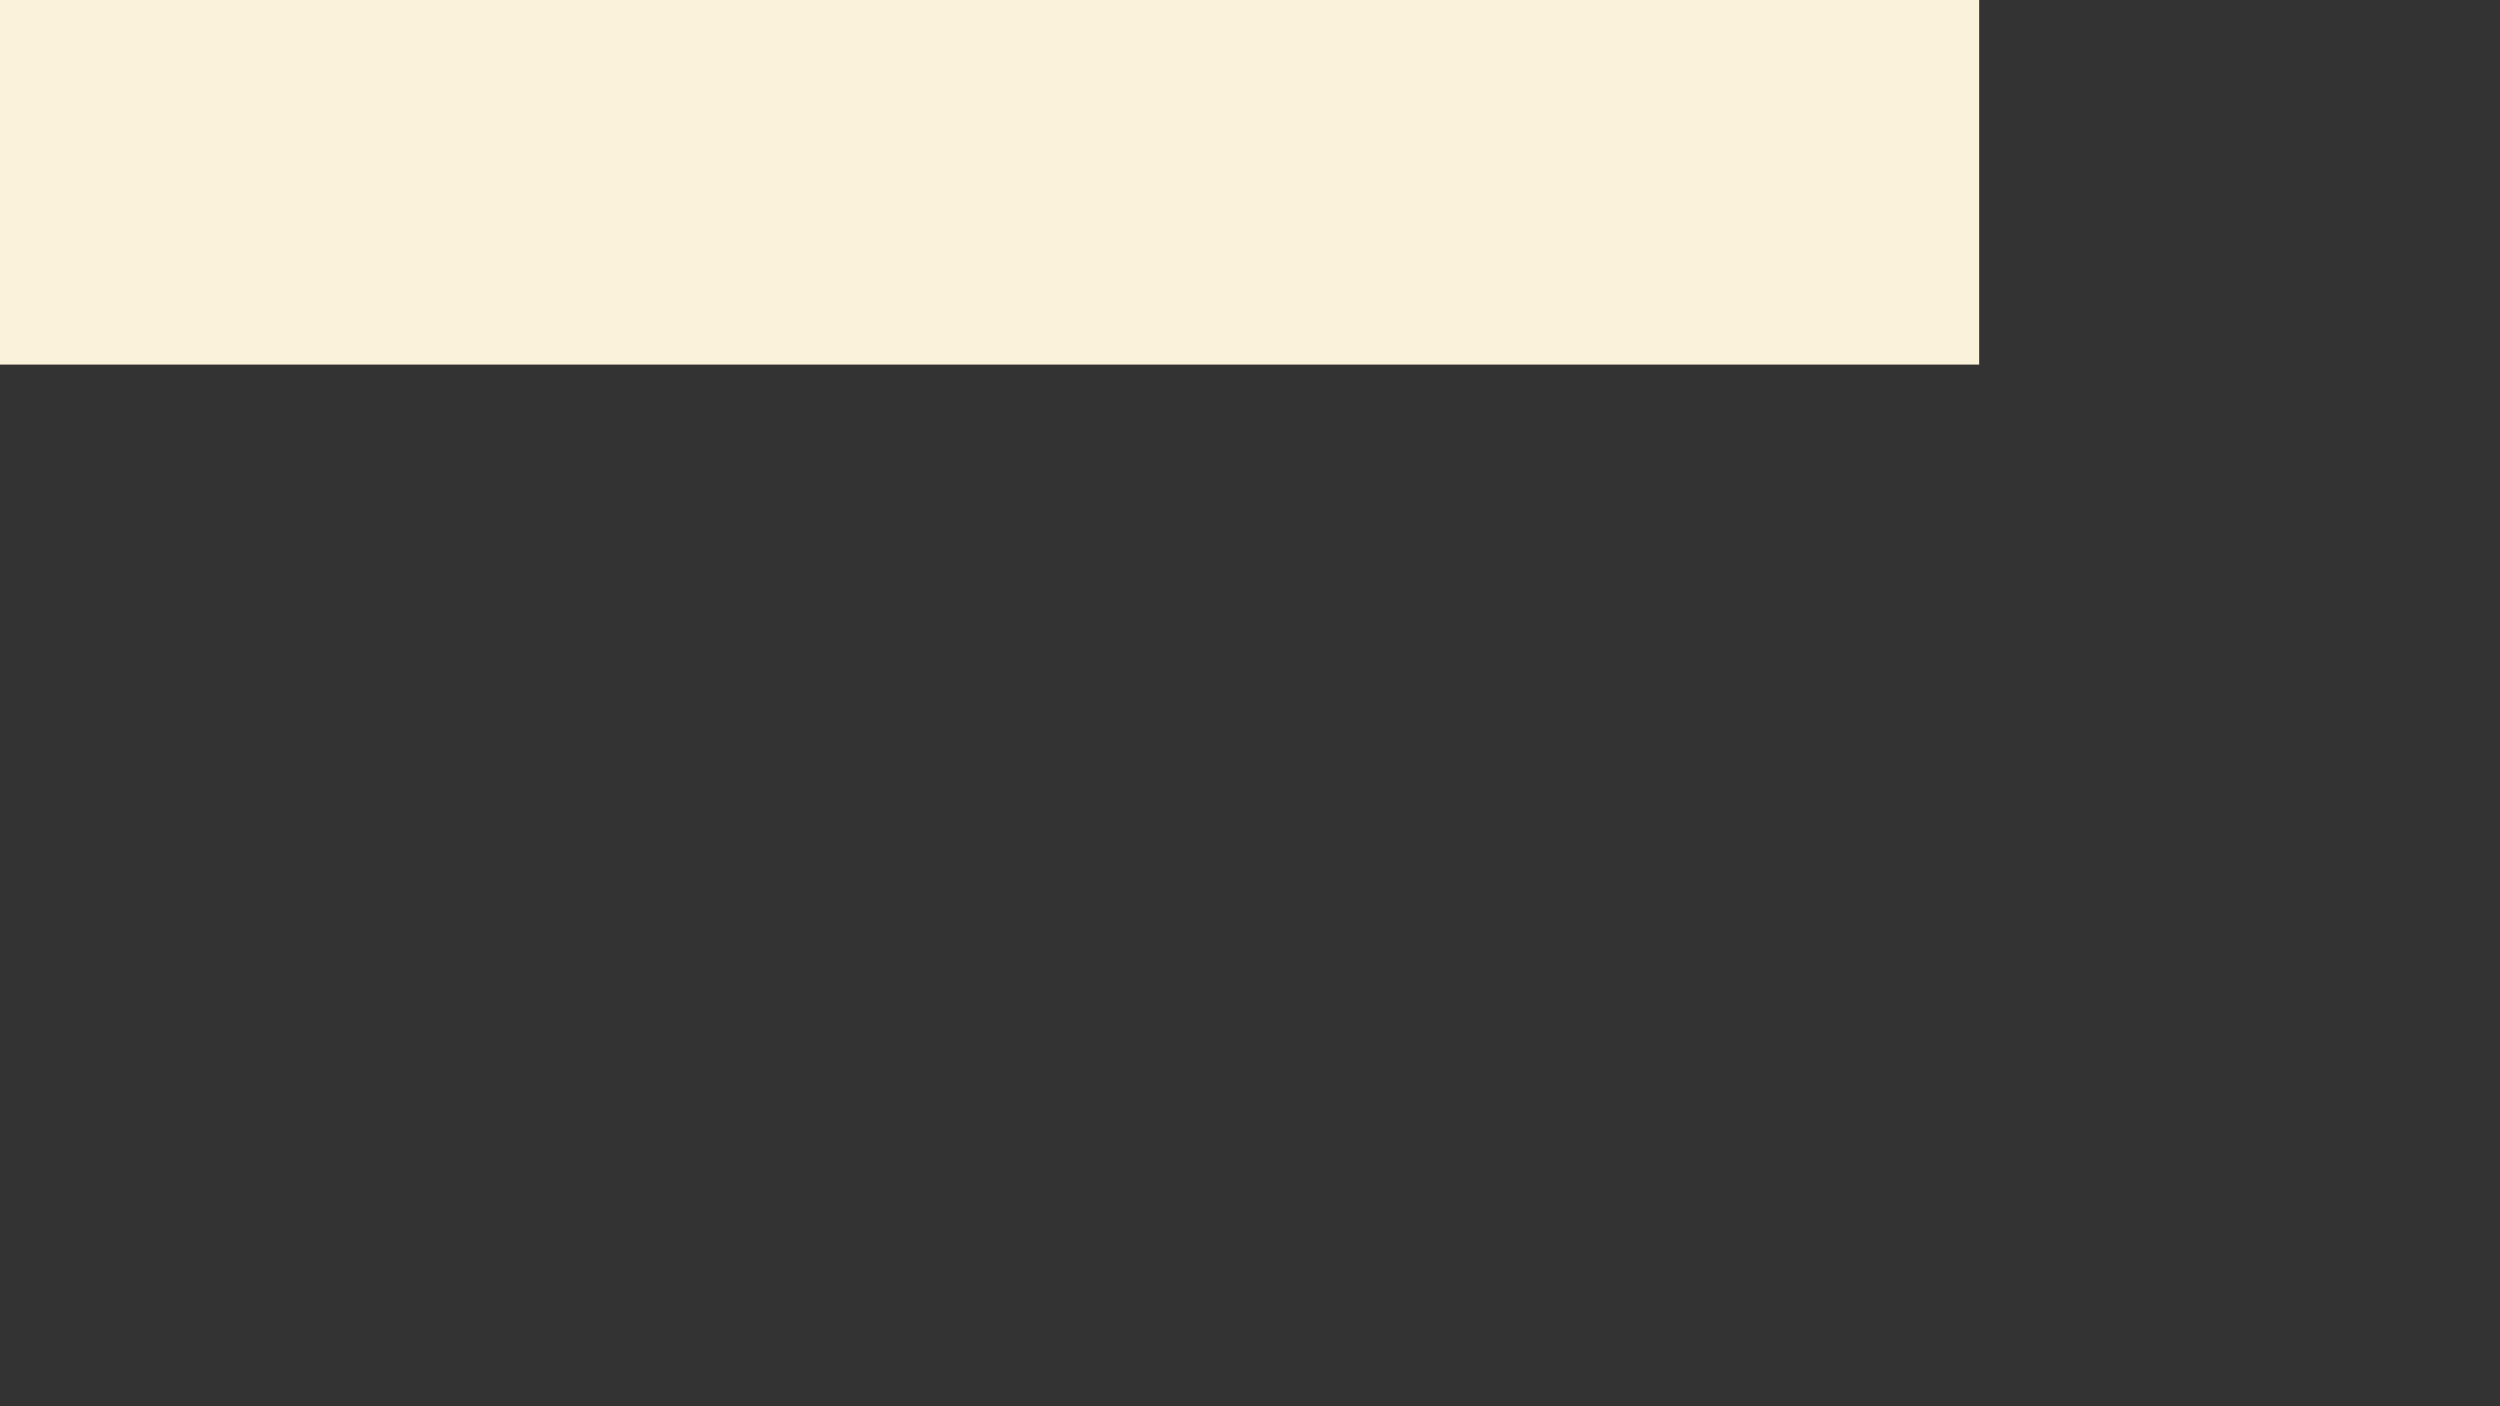 <svg width="1920" height="1080" viewBox="400 800 1920 1080" fill="none" xmlns="http://www.w3.org/2000/svg">
<rect x="400" y="800" width="1920" height="1080" fill="#333333" stroke="none"/>
<rect width="1920" height="1080" fill="#FBF2DB"/>
<path d="M102.581 476.509H123.416C136.617 476.509 145.074 483.341 145.074 494.935C145.074 506.53 136.824 513.362 123.416 513.362H115.989V531.374H102.581V476.509ZM102.581 547.731H126.095C138.266 547.731 144.867 553.114 144.867 561.809C144.867 567.812 141.773 571.54 134.348 573.403V574.232C143.631 576.303 146.518 581.064 146.518 587.069C146.518 596.386 140.124 602.598 127.128 602.598H102.581V547.733V547.731ZM130.428 569.677V558.705H115.781V569.677H130.428ZM132.079 591.624V580.237H115.784V591.624H132.079ZM130.635 501.563V488.31H115.989V501.559H130.635V501.563ZM154.563 509.017V476.509H168.177V509.842C168.177 516.259 170.446 520.193 176.222 520.193C181.998 520.193 184.267 516.259 184.267 509.842V476.509H197.88V509.013C197.88 524.334 190.248 532.202 176.222 532.202C162.195 532.202 154.563 524.334 154.563 509.013V509.017ZM156.214 547.733H176.016C190.25 547.733 198.708 554.565 198.708 565.745C198.708 573.199 194.583 578.994 184.681 580.651V581.48C193.552 585.828 197.472 594.317 197.677 602.598H183.238C183.033 595.558 178.905 585 169.417 582.929V602.598H156.216V547.733H156.214ZM184.061 572.785V559.536H169.415V572.785H184.061ZM207.165 590.797H217.274V559.534H207.165V547.733H240.996V559.534H230.888V590.797H240.996V602.598H207.165V590.797ZM210.052 476.509H229.855C244.089 476.509 252.546 483.341 252.546 494.521C252.546 501.975 248.421 507.77 239.963 509.427V510.256C247.39 514.604 251.308 523.093 251.516 531.374H237.076C236.871 524.334 232.744 513.776 223.255 511.705V531.374H210.054V476.509H210.052ZM237.9 501.561V488.31H223.253V501.559H237.9V501.561ZM248.626 575.06C248.626 558.705 256.671 546.282 273.792 546.282C287.613 546.282 296.071 554.357 297.309 566.78H283.075C282.457 561.19 279.156 558.291 273.792 558.291C265.747 558.291 262.24 565.331 262.24 575.06C262.24 584.79 265.747 592.038 273.792 592.038C279.774 592.038 283.075 588.726 283.693 582.929H297.514C296.484 595.558 288.231 604.047 273.792 604.047C256.671 604.047 248.626 591.832 248.626 575.06ZM263.273 476.509H284.108C297.309 476.509 305.767 483.341 305.767 494.935C305.767 506.53 297.517 513.362 284.108 513.362H276.681V531.374H263.273V476.509ZM291.328 501.561V488.31H276.681V501.559H291.328V501.561ZM306.8 602.596V547.731H320.001V571.954H320.619C322.062 569.263 324.126 566.365 328.869 559.946L337.945 547.731H354.653L333.407 574.852L355.273 602.596H337.945L328.869 590.173C324.124 583.755 322.062 580.855 320.619 578.164H320.001V602.594H306.8V602.596ZM315.255 476.509H328.869V519.365H354.242L348.261 531.374H315.255V476.509ZM380.851 604.044C393.021 604.044 401.687 596.798 401.687 586.238C401.687 575.678 394.88 571.952 386.835 569.675L378.584 567.398C373.839 566.155 371.778 565.327 371.778 562.221C371.778 559.323 374.665 557.458 378.379 557.458C382.712 557.458 386.217 559.529 386.837 563.256H400.45C399.832 551.661 389.929 546.278 378.997 546.278C366.827 546.278 358.162 552.904 358.162 563.047C358.162 573.191 365.382 577.333 372.808 579.402L381.471 581.888C386.217 583.337 388.073 584.579 388.073 587.477C388.073 590.583 384.979 592.86 380.853 592.86C374.872 592.86 371.57 589.34 371.365 584.994H357.751C357.957 595.345 365.796 604.04 380.855 604.04L380.851 604.044ZM361.049 476.509H399.005V488.518H374.252V498.249H394.262L388.28 509.844H374.254V519.367H399.214V531.376H361.053V476.509H361.049Z" fill="#791093"/>
<path d="M1761.46 605.602C1735.78 605.602 1718.42 594.389 1713.9 572.144L1734.34 566.9C1737.41 580.102 1747.36 589.144 1761.65 589.144C1774.67 589.144 1785.52 582.815 1785.52 570.517C1785.52 561.474 1779.01 554.421 1767.79 551.347L1756.76 548.453C1732.71 542.304 1718.42 530.368 1718.42 510.113C1718.42 489.676 1736.51 473.581 1762.19 473.581C1785.52 473.581 1802.7 485.517 1807.76 507.4L1787.87 512.644C1784.61 500.708 1776.66 489.857 1762.01 489.857C1749.35 489.857 1739.76 497.634 1739.76 508.847C1739.76 519.517 1747.18 525.123 1759.11 528.198L1770.15 530.91C1794.92 537.24 1807.22 549.357 1807.22 569.07C1807.22 592.942 1786.06 605.602 1761.46 605.602Z" fill="#C137AC"/>
<path d="M1692.56 602.889H1608.65V476.294H1689.49V493.655H1629.99V530.187H1684.97V547.187H1629.99V585.347H1692.56V602.889Z" fill="#C137AC"/>
<path d="M1518.7 605.6C1481.8 605.6 1454.5 576.483 1454.5 539.59C1454.5 502.696 1482.35 473.398 1519.42 473.398C1549.62 473.398 1571.69 490.579 1579.46 514.632L1558.67 520.419C1552.34 504.505 1538.95 492.749 1519.42 492.749C1493.56 492.749 1476.74 513.728 1476.74 539.59C1476.74 565.994 1493.56 586.611 1519.42 586.611C1539.13 586.611 1555.77 575.941 1558.3 557.675H1520.14V540.132H1580.37C1582.18 580.1 1556.32 605.6 1518.7 605.6Z" fill="#C137AC"/>
<path d="M1440.87 602.889H1417.91L1405.43 568.889H1351.53L1339.05 602.889H1316.27L1365.82 476.294H1391.32L1440.87 602.889ZM1378.48 495.464L1357.68 552.07H1399.28L1378.48 495.464Z" fill="#C137AC"/>
<path d="M1238.25 605.6C1201.36 605.6 1174.05 576.483 1174.05 539.59C1174.05 502.696 1201.9 473.398 1238.97 473.398C1269.17 473.398 1291.24 490.579 1299.02 514.632L1278.22 520.419C1271.89 504.505 1258.5 492.749 1238.97 492.749C1213.11 492.749 1196.29 513.728 1196.29 539.59C1196.29 565.994 1213.11 586.611 1238.97 586.611C1258.69 586.611 1275.32 575.941 1277.86 557.675H1239.7V540.132H1299.92C1301.73 580.1 1275.87 605.6 1238.25 605.6Z" fill="#C137AC"/>
<path d="M1125.71 602.889H1104.37V494.017H1067.66V476.294H1162.24V494.017H1125.71V602.889Z" fill="#C137AC"/>
<path d="M983.267 602.889H961.927V476.294H1004.25C1031.92 476.294 1051.81 490.762 1051.81 514.996C1051.81 537.964 1031.55 552.251 1011.3 552.974H1009.31L1056.51 602.889H1027.76L983.267 552.974V602.889ZM983.267 493.655V537.421H1003.52C1016.91 537.421 1029.75 530.368 1029.75 515.538C1029.75 499.804 1016.91 493.655 1003.52 493.655H983.267Z" fill="#C137AC"/>
<path d="M868.468 605.6C831.393 605.6 803.361 576.483 803.361 539.59C803.361 502.696 831.393 473.398 868.468 473.398C905.723 473.398 933.755 502.696 933.755 539.59C933.755 576.483 905.723 605.6 868.468 605.6ZM868.468 586.068C894.51 586.068 910.968 565.632 910.968 539.59C910.968 513.728 894.51 492.749 868.468 492.749C842.606 492.749 825.968 513.728 825.968 539.59C825.968 565.632 842.606 586.068 868.468 586.068Z" fill="#C137AC"/>
<path d="M664.49 602.889H643.511V476.294H674.618L709.341 577.389L744.064 476.294H775.171V602.889H754.192L755.096 502.879L721.277 598.73H697.586L663.586 502.879L664.49 602.889Z" fill="#C137AC"/>
<path d="M441.967 513.628L478.803 473.398L515.427 513.628L552.157 490.242L588.887 513.628V602.887H441.967V513.628Z" fill="#EEB8FB"/>
<path d="M424.535 530.672L606.413 558.981V602.887H424.535V530.672Z" fill="#CE52EC"/>
<path d="M606.317 543.123L471.848 559.117V602.887H606.317V543.123Z" fill="#791093"/>
<rect x="547.798" y="602.887" width="29.882" height="21.166" transform="rotate(-90 547.798 602.887)" fill="#FFFBF6"/>
</svg>
